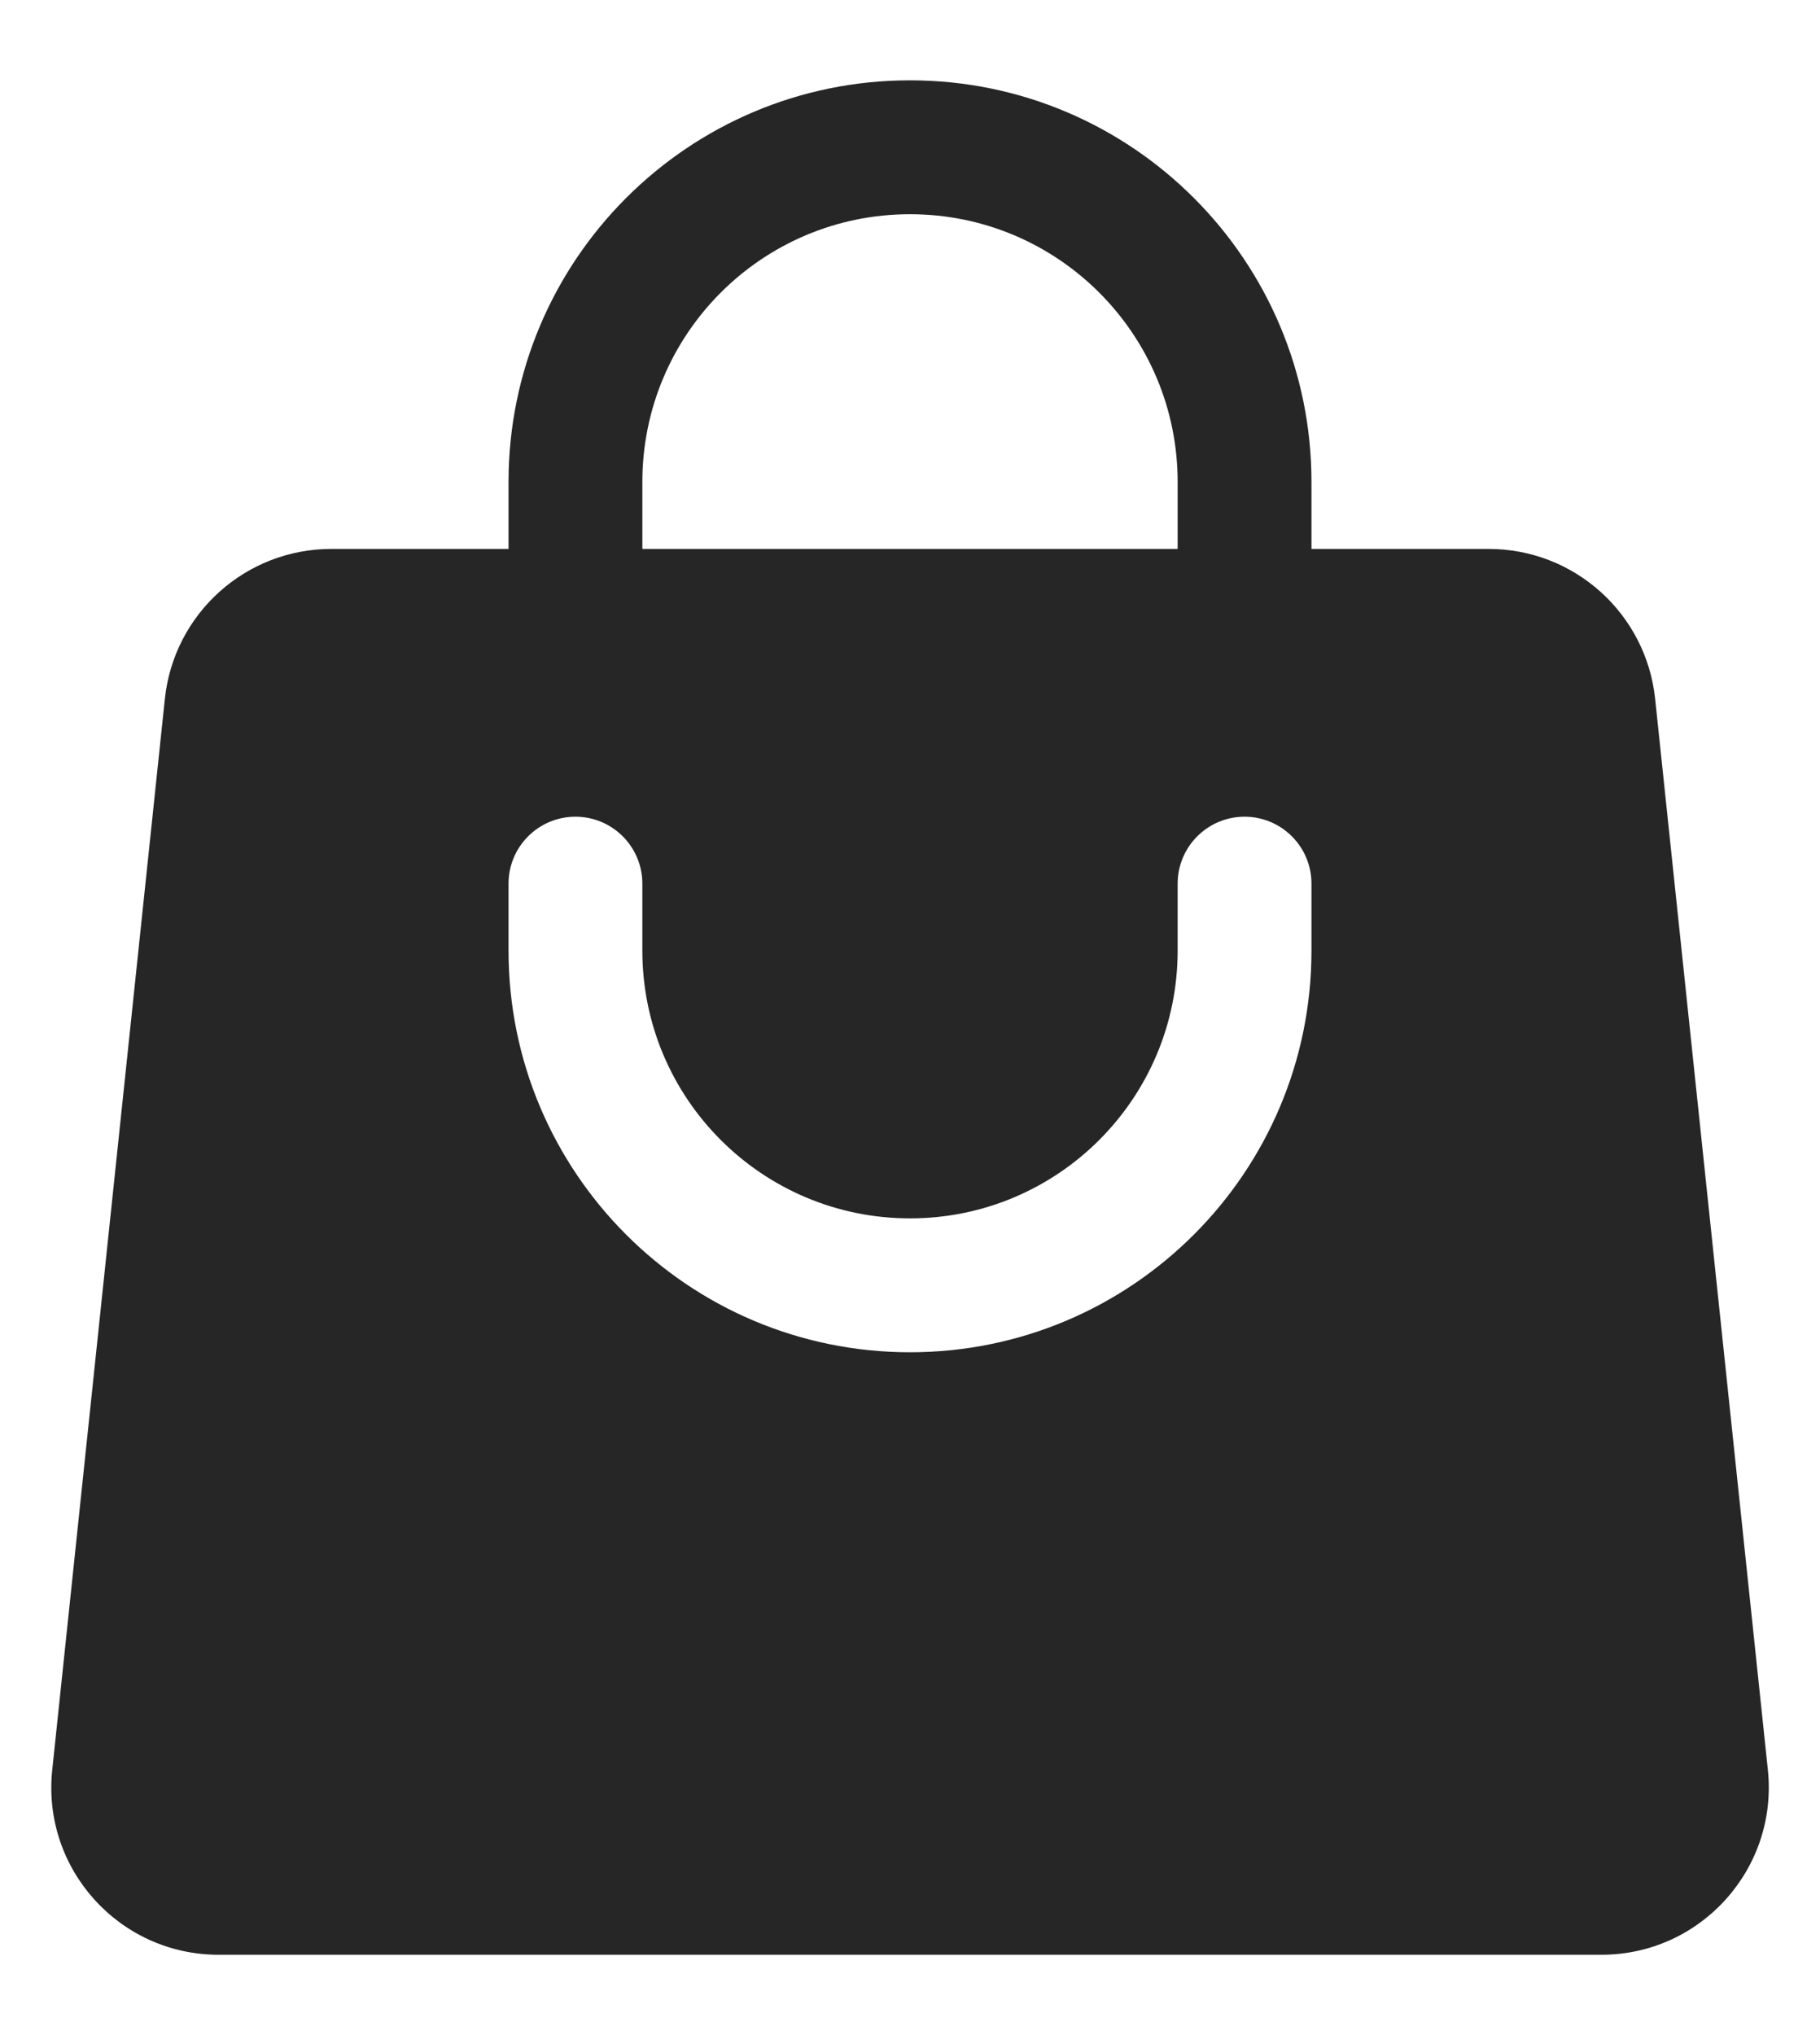 <svg width="17" height="19" viewBox="0 0 17 19" fill="none" xmlns="http://www.w3.org/2000/svg">
<path fill-rule="evenodd" clip-rule="evenodd" d="M4.75 4.5V5.125H3.094C2.294 5.125 1.624 5.729 1.54 6.524L0.488 16.524C0.39 17.447 1.114 18.25 2.041 18.25H14.959C15.886 18.25 16.61 17.447 16.513 16.524L15.46 6.524C15.376 5.729 14.706 5.125 13.906 5.125H12.25V4.5C12.25 2.429 10.571 0.75 8.5 0.75C6.429 0.75 4.75 2.429 4.75 4.5ZM8.5 2C7.119 2 6 3.119 6 4.5V5.125H11V4.5C11 3.119 9.881 2 8.5 2ZM6 8.875C6 10.256 7.119 11.375 8.5 11.375C9.881 11.375 11 10.256 11 8.875V8.25C11 7.905 11.28 7.625 11.625 7.625C11.97 7.625 12.25 7.905 12.25 8.25V8.875C12.25 10.946 10.571 12.625 8.5 12.625C6.429 12.625 4.75 10.946 4.75 8.875V8.25C4.75 7.905 5.03 7.625 5.375 7.625C5.72 7.625 6 7.905 6 8.25V8.875Z" fill="#262626"/>
</svg>
